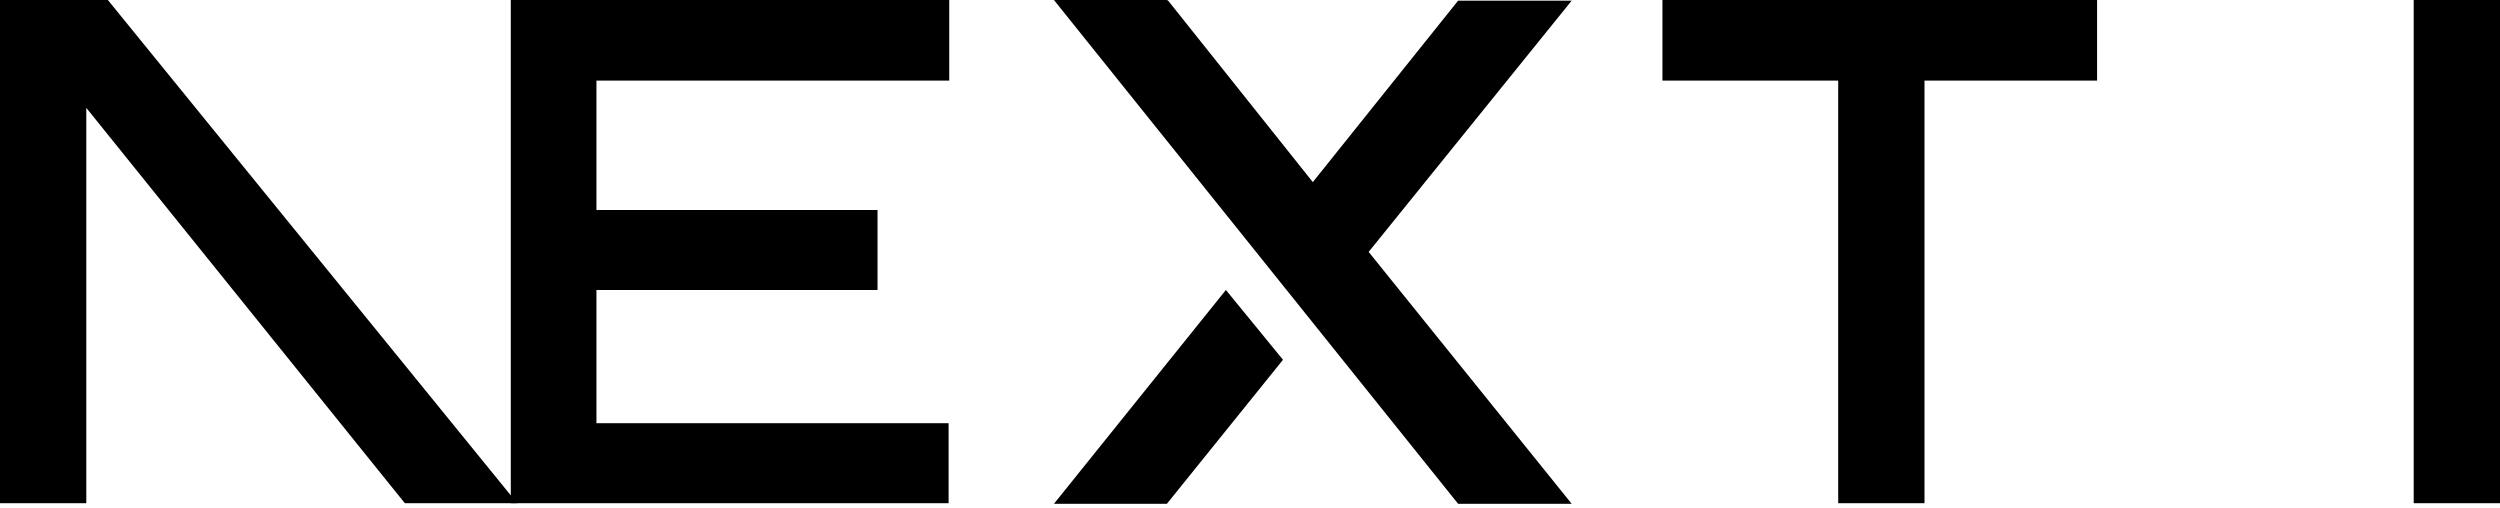 <svg xmlns="http://www.w3.org/2000/svg" fill="none" viewBox="0 0 394 80"><path fill="#000" d="M262 0h68.5v12.7h-27.2v66.6h-13.6V12.7H262V0ZM149.6 0v12.7H94v20.4h44.3v12.6H94v21h55.5v12.6H80.5V0h69.1Zm34.3 0h-17.8l63.7 79.4h17.9l-32-39.7 32-39.6h-17.9l-22.9 28.6-22.8-28.6Zm18.3 56.7-9-11-27.1 33.7h17.8l18.3-22.7Z"/><path fill="#000" d="M81.5 79.3 17 0H0v79.3h13.6V17l50.2 62.3H81.5ZM394 79.3V0h-13.6v79.3H394Z"/></svg>
